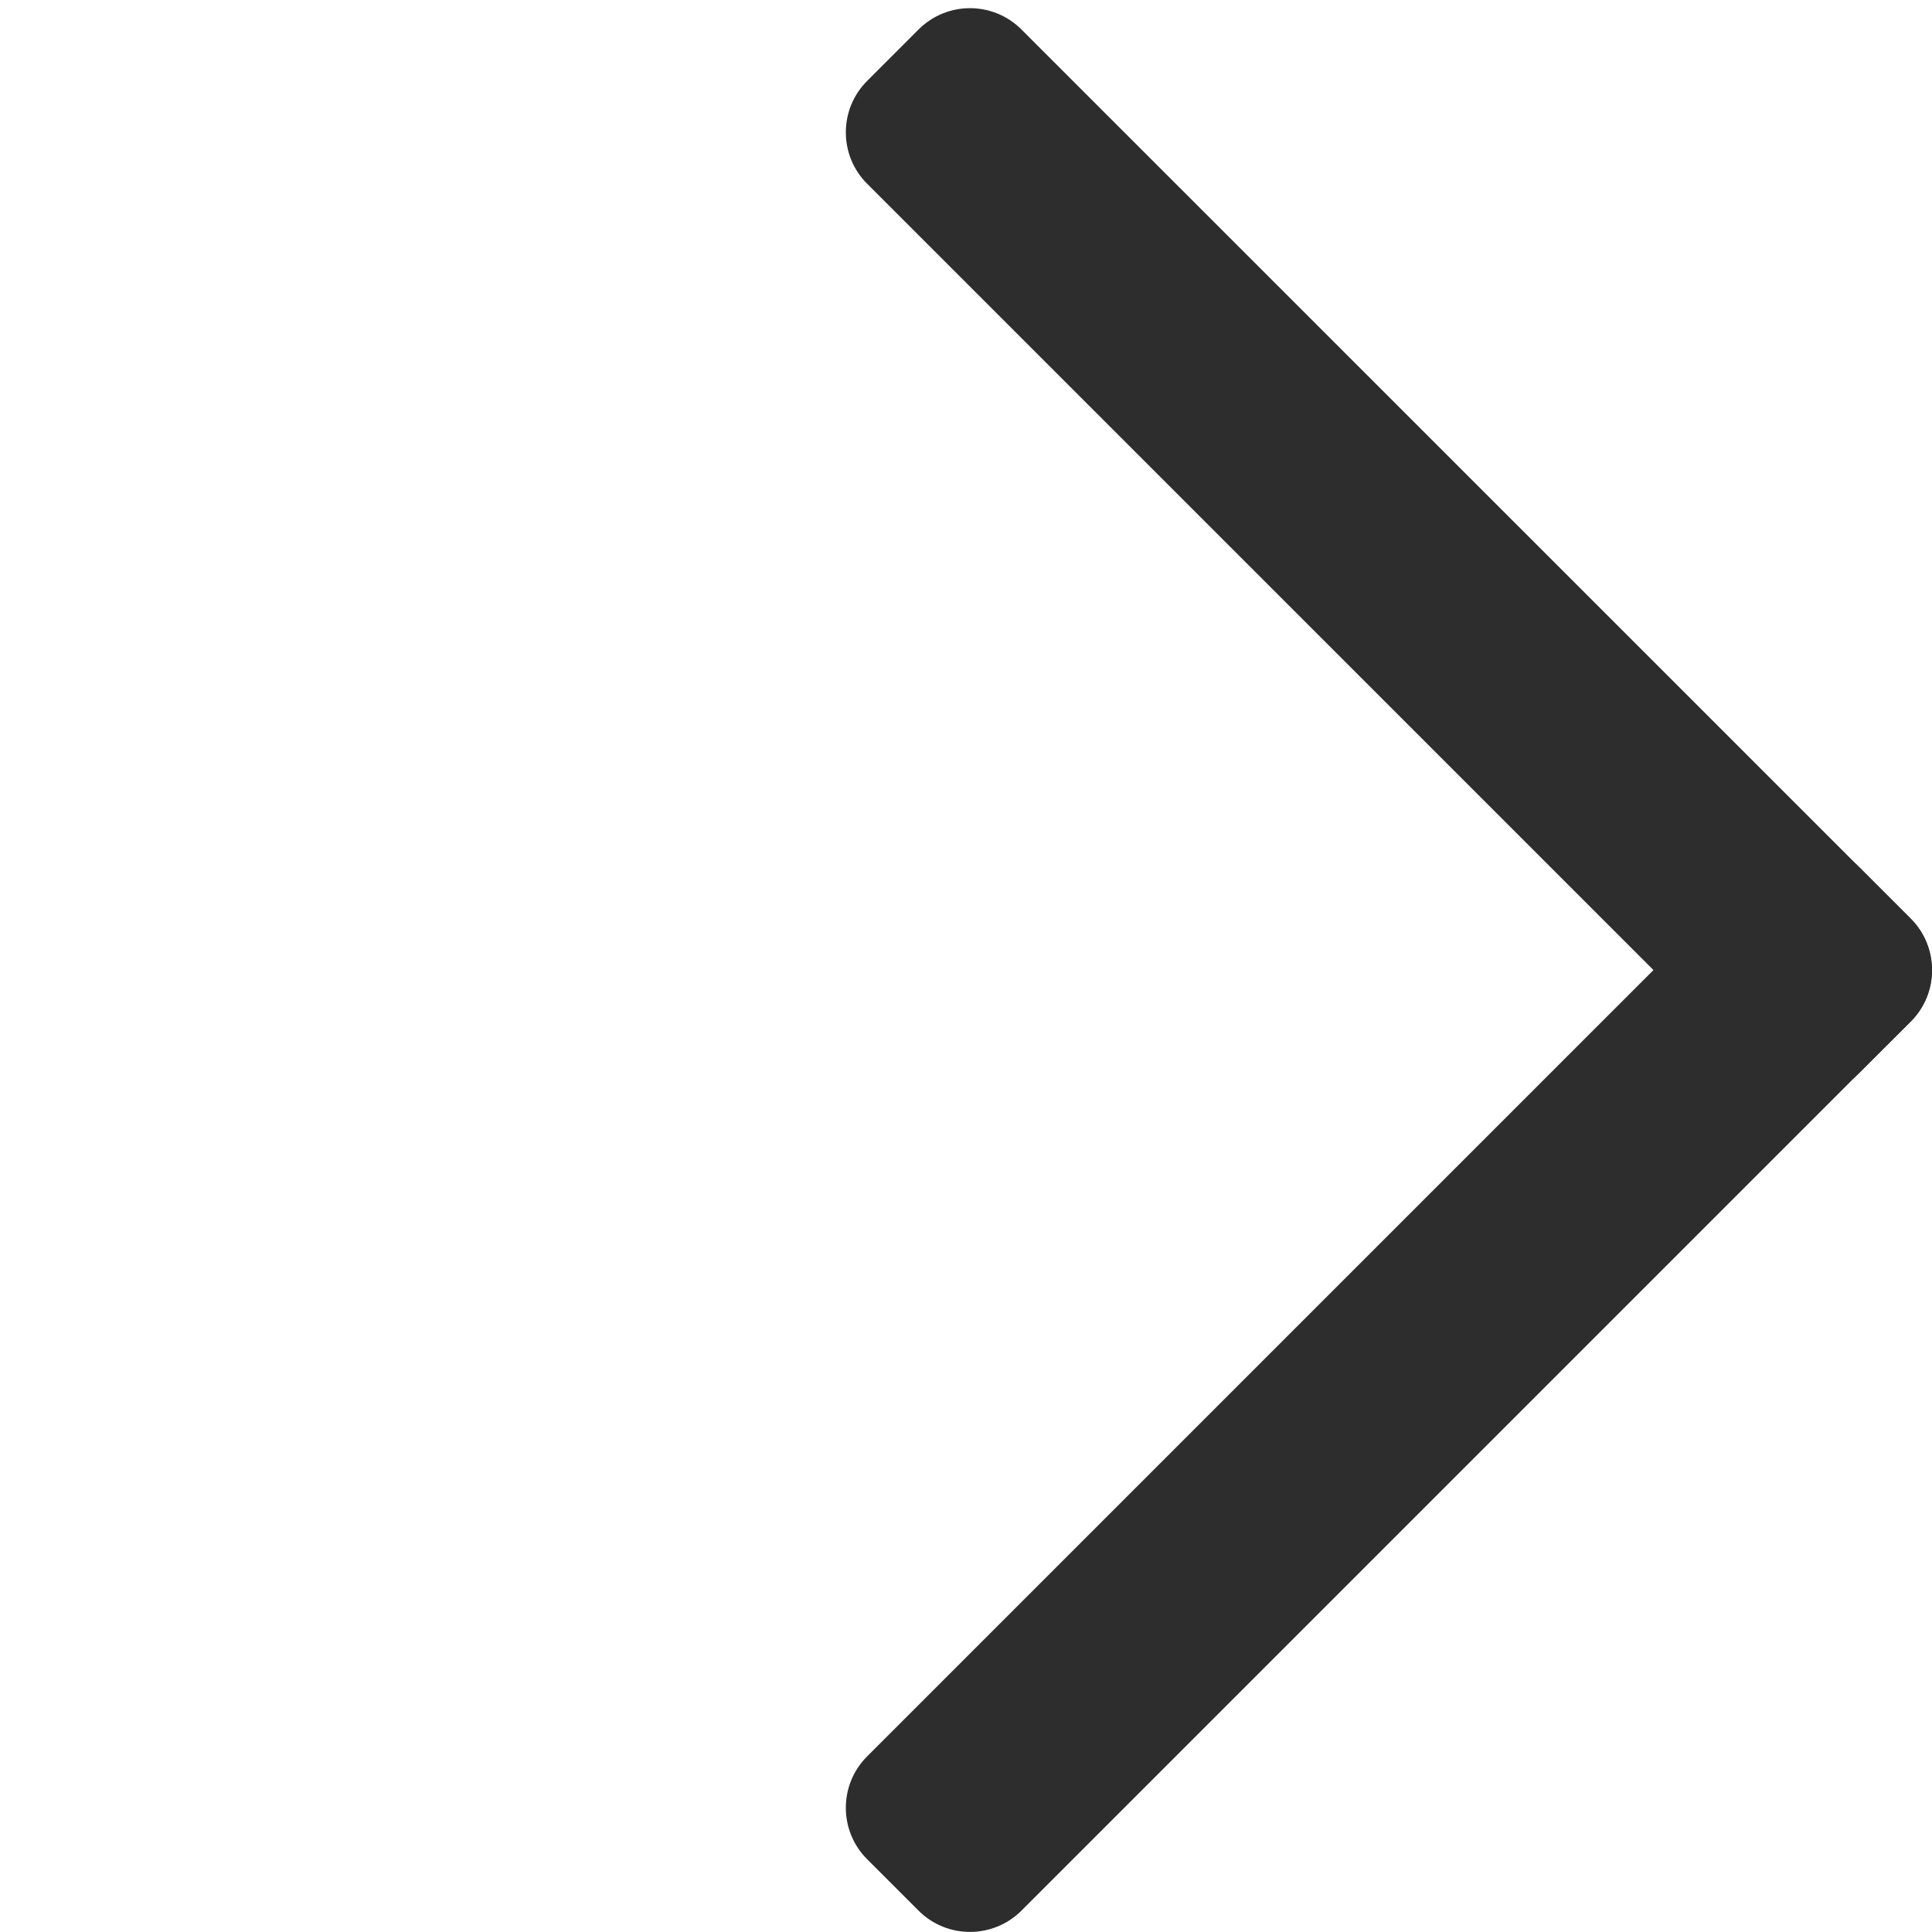 <?xml version="1.0" encoding="utf-8"?>
<!-- Generator: Adobe Illustrator 17.0.0, SVG Export Plug-In . SVG Version: 6.00 Build 0)  -->
<!DOCTYPE svg PUBLIC "-//W3C//DTD SVG 1.1//EN" "http://www.w3.org/Graphics/SVG/1.1/DTD/svg11.dtd">
<svg version="1.1" id="Layer_1" xmlns="http://www.w3.org/2000/svg" xmlns:xlink="http://www.w3.org/1999/xlink" x="0px" y="0px"
	 width="14px" height="14px" viewBox="0 0 14 14" enable-background="new 0 0 14 14" xml:space="preserve">
<g>
	<path fill="#2D2D2D" d="M13.472,7.776c-0.205,0.205-0.539,0.205-0.744,0L6.283,1.331c-0.205-0.205-0.205-0.539,0-0.744l0.374-0.374
		c0.205-0.205,0.539-0.205,0.744,0l6.446,6.445c0.204,0.205,0.205,0.539,0,0.744L13.472,7.776z"/>
</g>
<g>
	<path fill="#2D2D2D" d="M6.283,13.472c-0.205-0.205-0.205-0.539,0-0.744l6.445-6.445c0.205-0.205,0.539-0.205,0.744,0l0.374,0.374
		c0.204,0.205,0.205,0.539,0,0.744l-6.445,6.445c-0.205,0.204-0.539,0.205-0.744,0L6.283,13.472z"/>
</g>
<g>
</g>
<g>
</g>
<g>
</g>
<g>
</g>
<g>
</g>
<g>
</g>
<g>
</g>
<g>
</g>
<g>
</g>
<g>
</g>
<g>
</g>
<g>
</g>
<g>
</g>
<g>
</g>
<g>
</g>
</svg>
